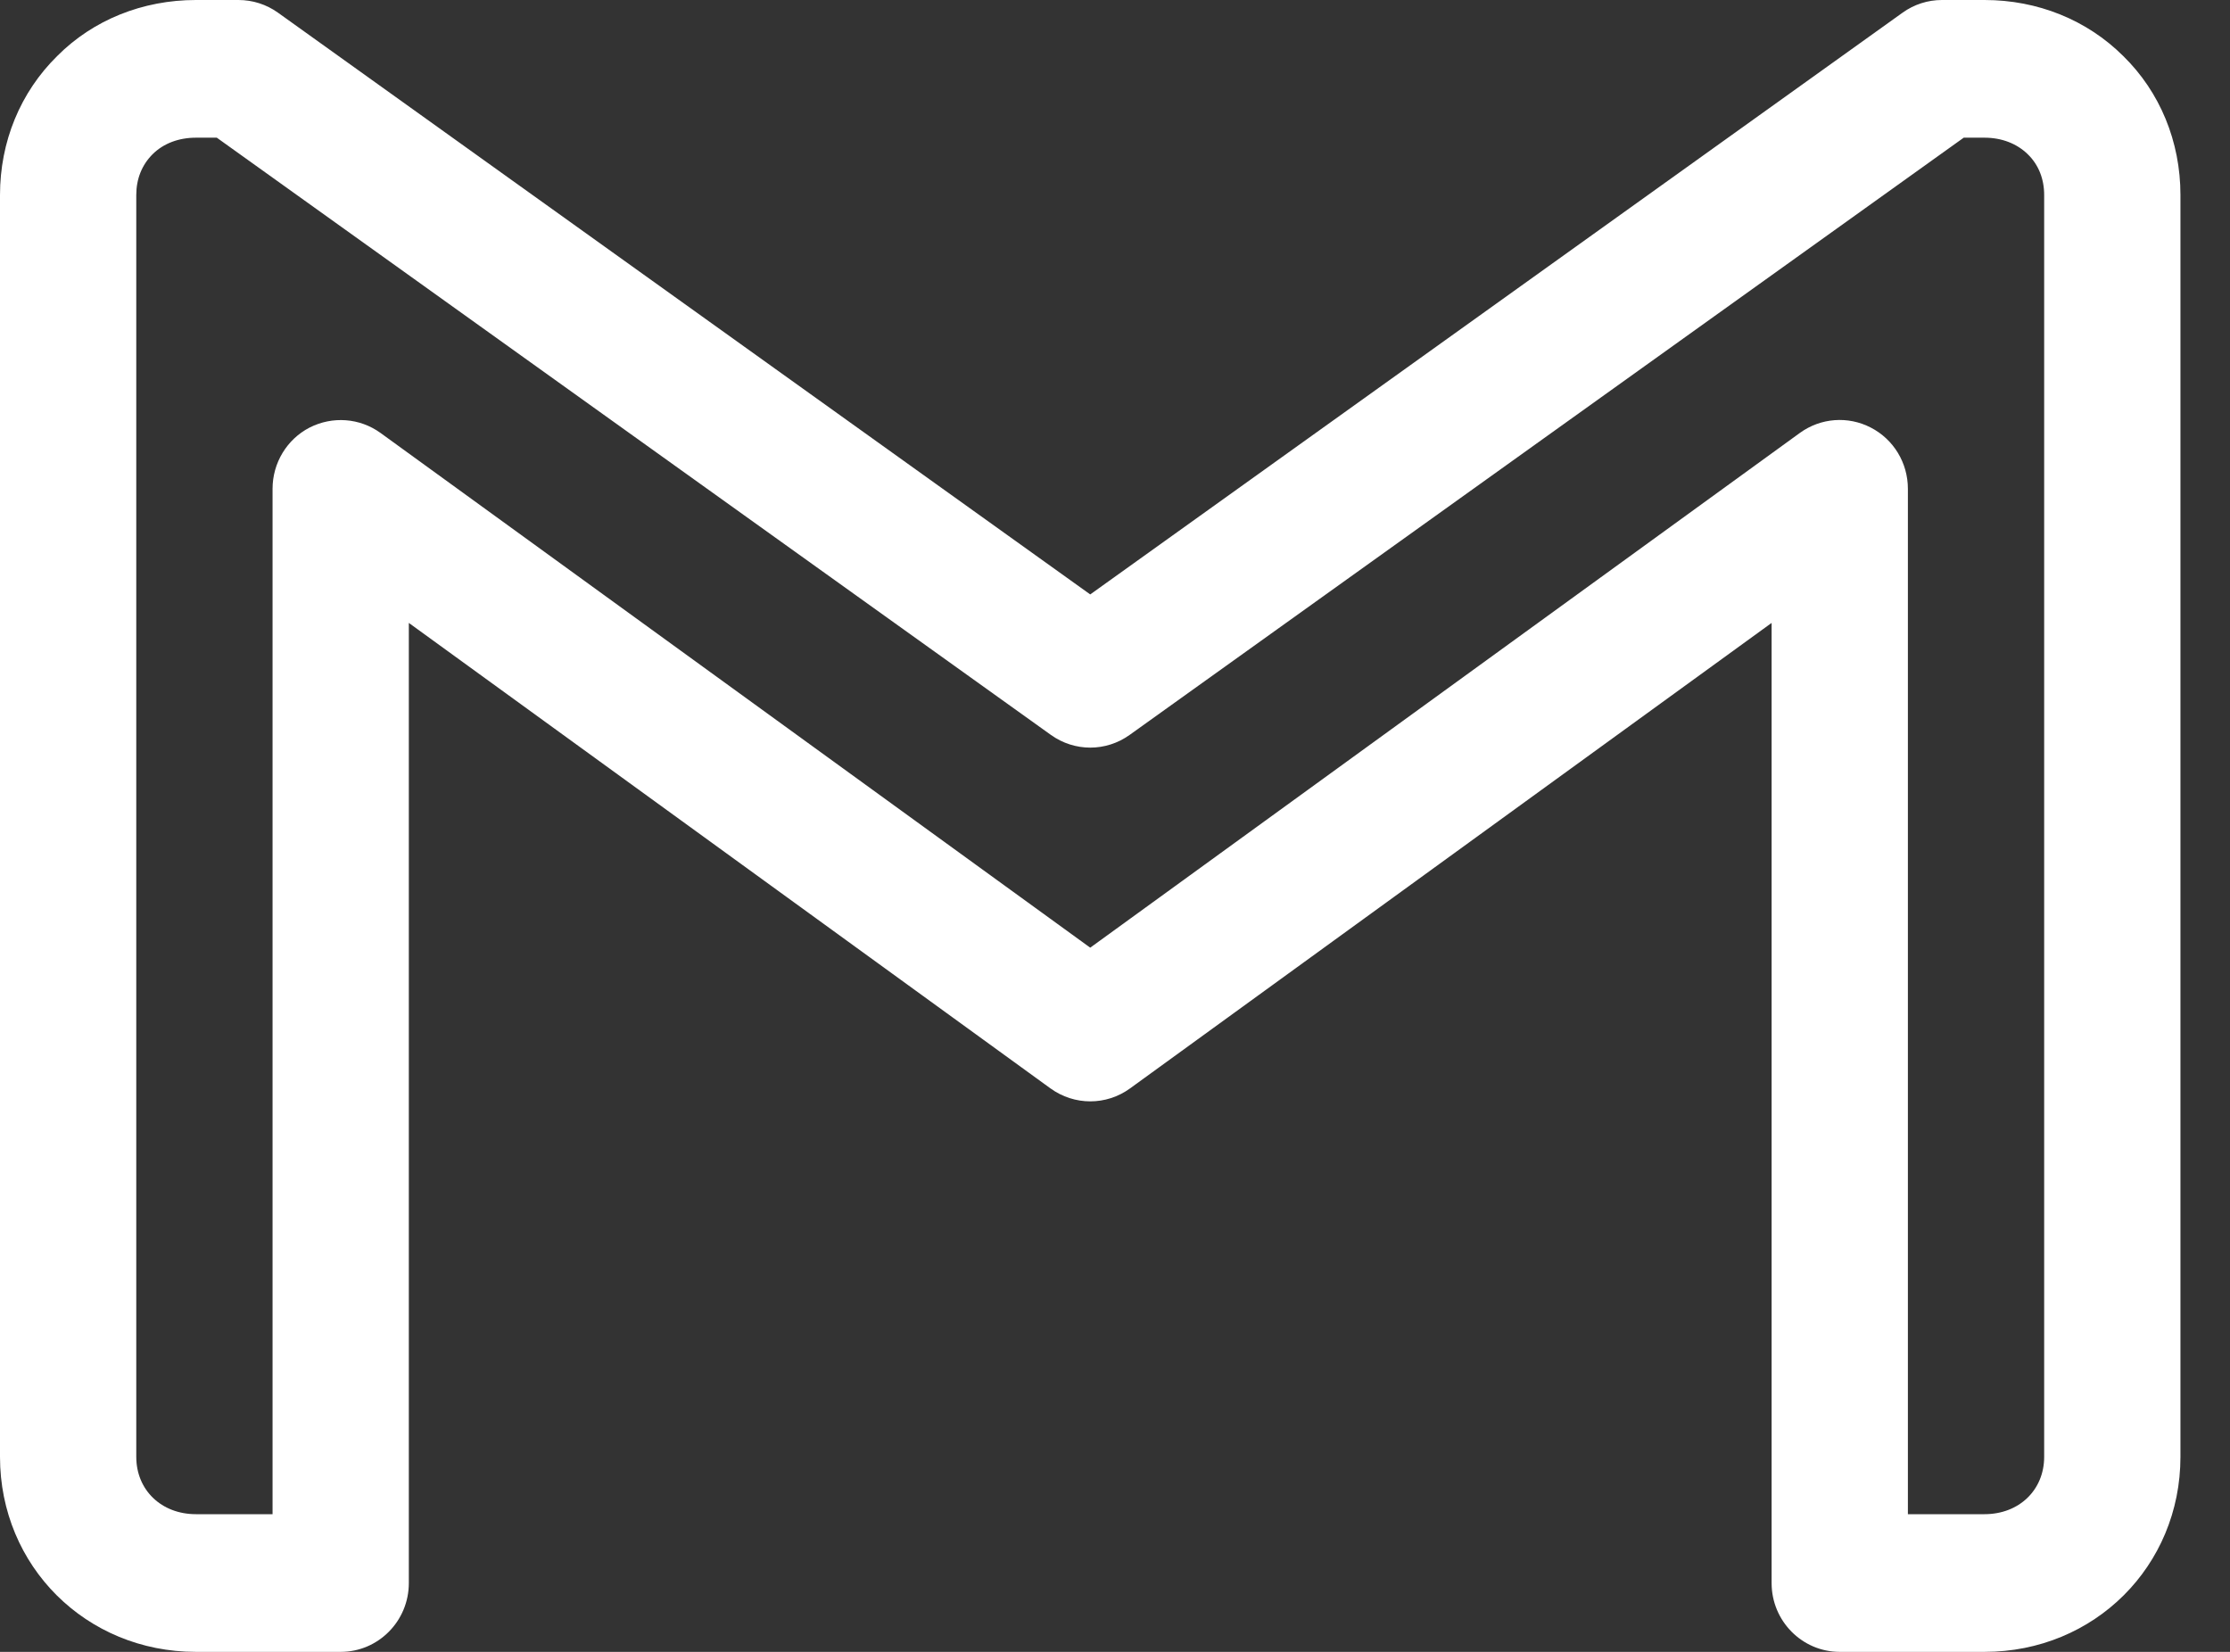 <svg width="27" height="20" viewBox="0 0 27 20" fill="none" xmlns="http://www.w3.org/2000/svg">
<rect x="0" y="0" width="27" height="20" fill="#333333" stroke="none"/>
<path d="M24.028 20H22.275C21.82 20 21.45 19.627 21.45 19.167V7.542L13.682 13.178C13.394 13.387 13.008 13.387 12.719 13.178L4.95 7.542V19.167C4.95 19.627 4.58 20 4.125 20H2.372C1.042 20 0 18.962 0 17.639V2.361C0 1.716 0.246 1.117 0.694 0.677C1.127 0.242 1.726 0 2.372 0H2.888C3.058 0 3.225 0.053 3.365 0.153L13.2 7.197L23.035 0.154C23.175 0.053 23.342 0 23.512 0H24.028C24.671 0 25.268 0.241 25.708 0.679C26.152 1.114 26.4 1.713 26.4 2.361V17.639C26.4 18.962 25.358 20 24.028 20ZM23.1 18.333H24.028C24.446 18.333 24.75 18.041 24.75 17.639V2.361C24.75 2.166 24.682 1.996 24.555 1.871C24.421 1.738 24.235 1.667 24.028 1.667H23.776L13.677 8.898C13.391 9.103 13.01 9.103 12.724 8.898L2.625 1.667H2.372C2.164 1.667 1.979 1.737 1.849 1.866C1.718 1.996 1.65 2.166 1.65 2.361V17.639C1.65 18.041 1.954 18.333 2.372 18.333H3.3V5.918C3.3 5.606 3.473 5.319 3.748 5.177C4.025 5.036 4.355 5.06 4.606 5.241L13.2 11.474L21.793 5.241C22.045 5.059 22.375 5.034 22.651 5.177C22.927 5.319 23.1 5.604 23.1 5.918V18.333Z" fill="white"/>
</svg>
